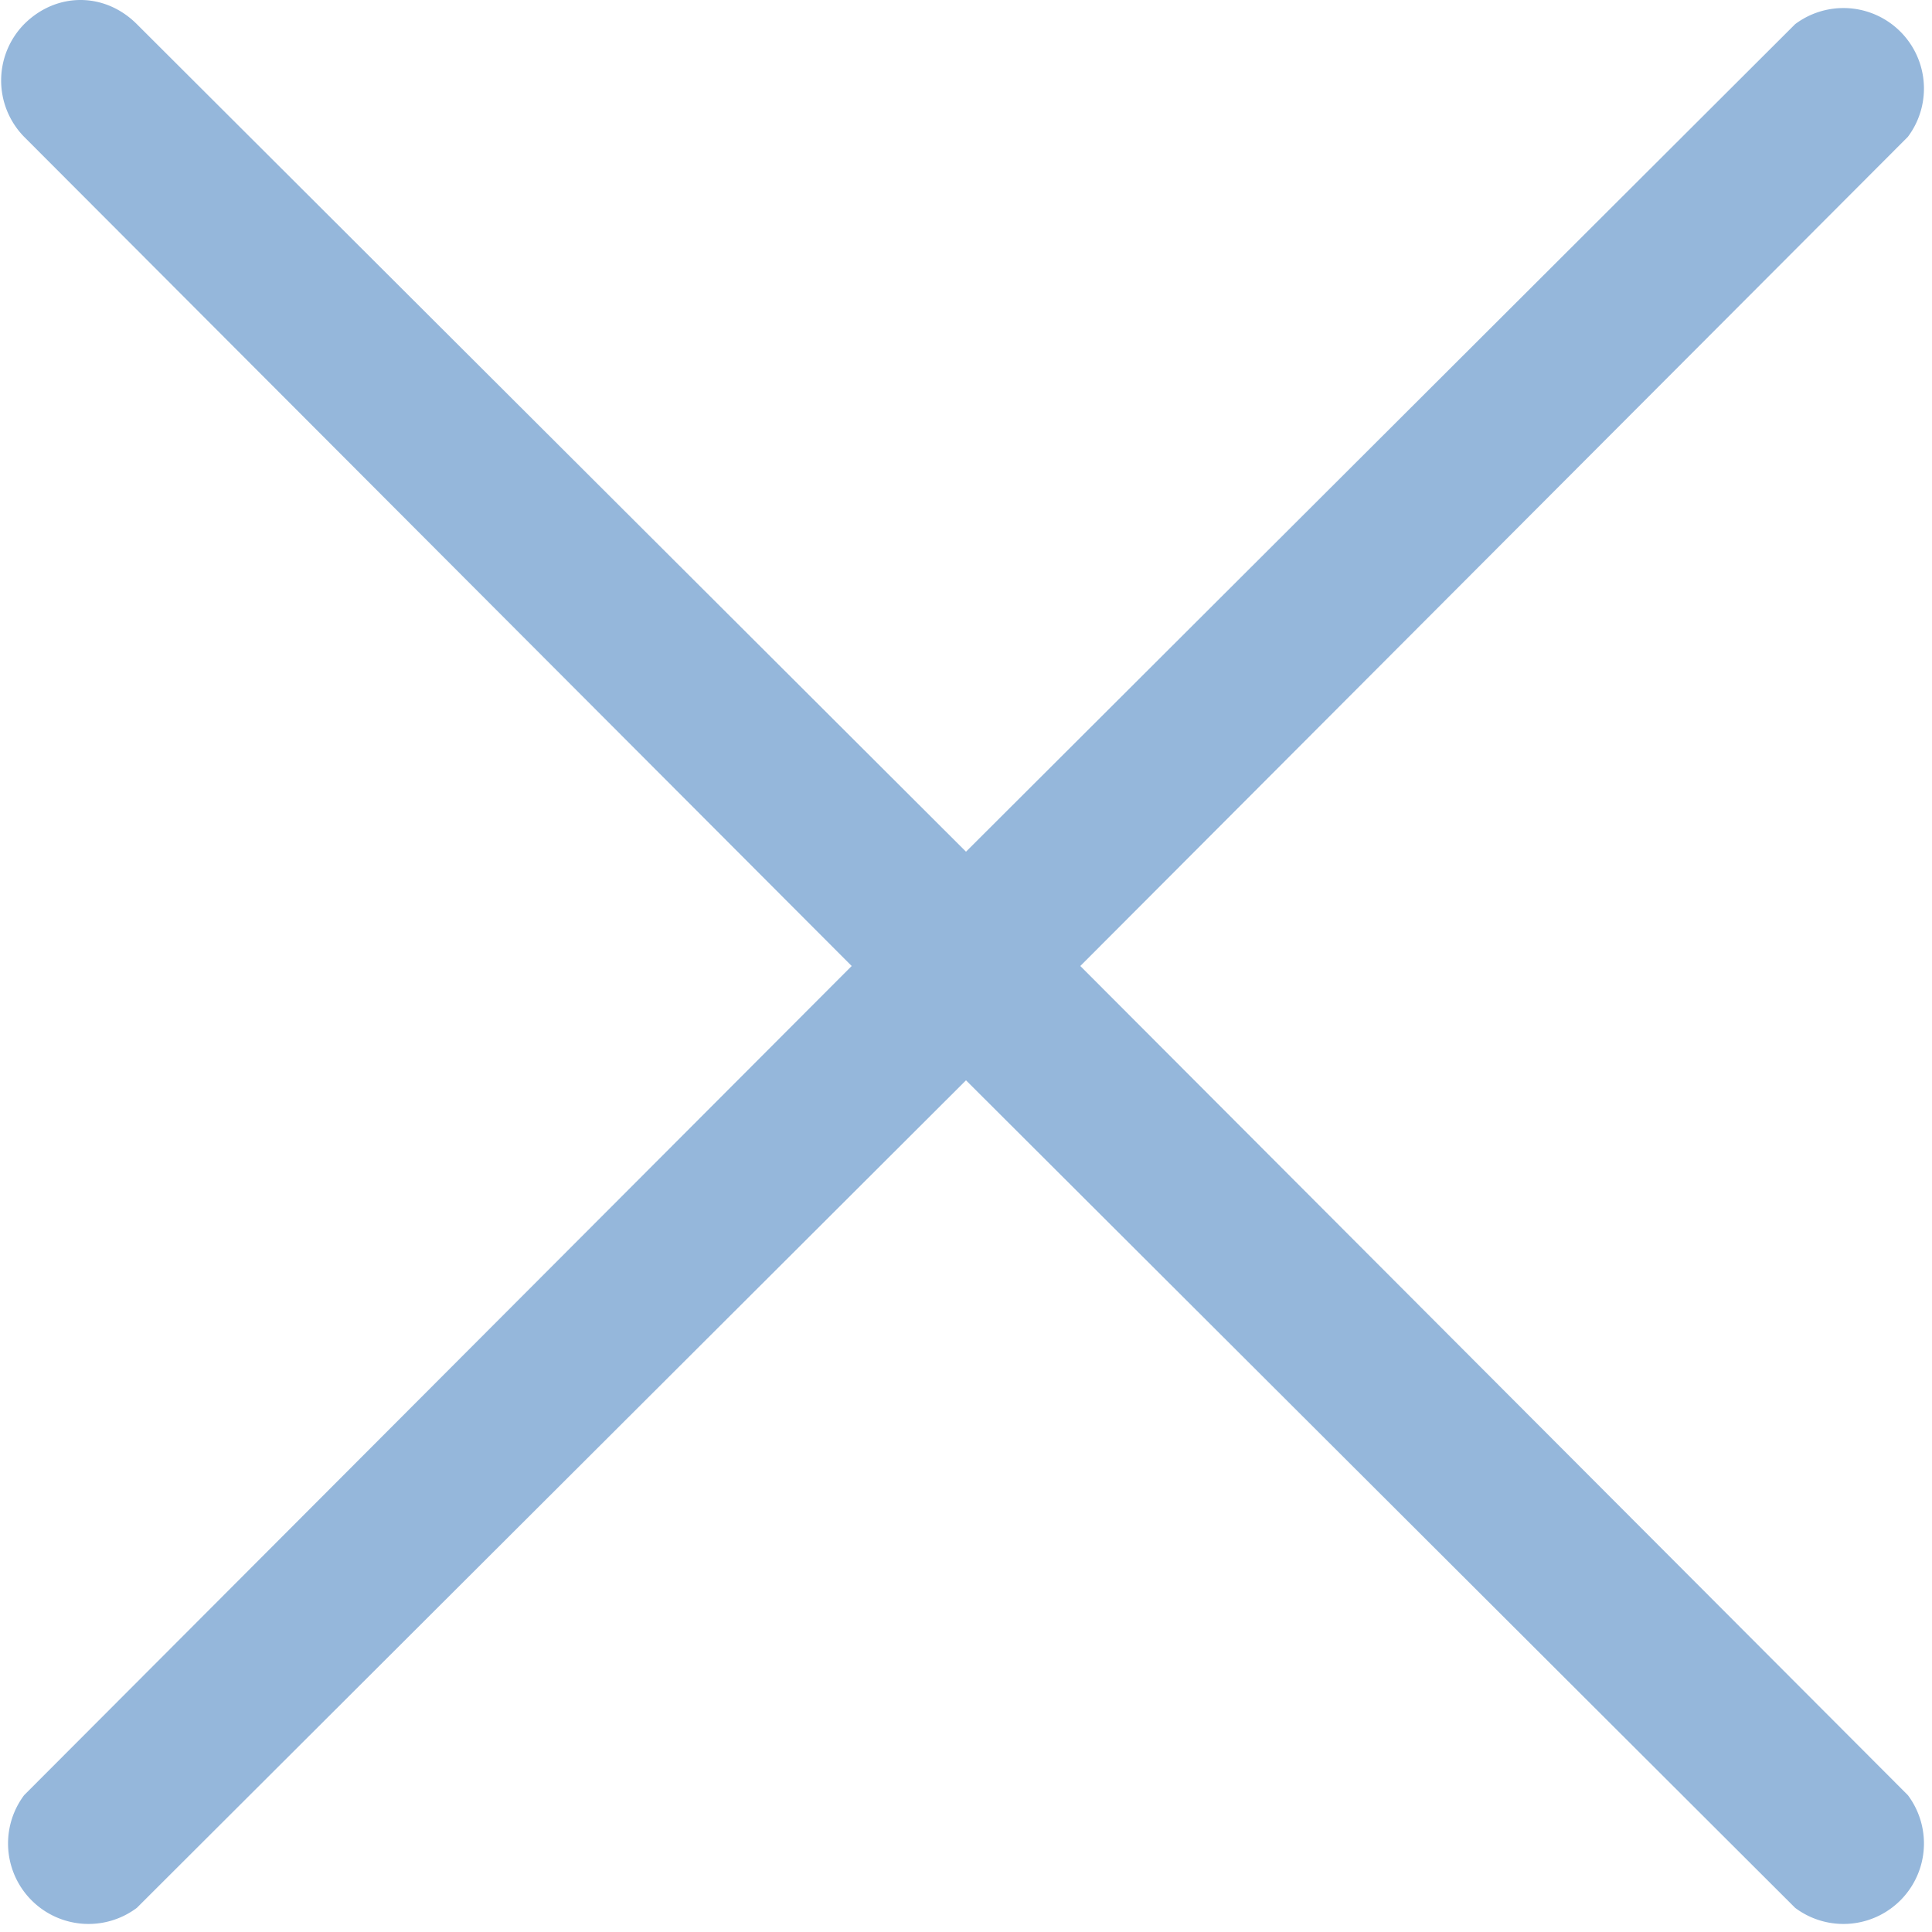 <svg width="12" height="12" fill="none" xmlns="http://www.w3.org/2000/svg"><path fill-rule="evenodd" clip-rule="evenodd" d="M.15.15c.2-.2.5-.2.7 0L6 5.29 11.15.15a.5.5 0 0 1 .7.7L6.71 6l5.14 5.15a.5.5 0 0 1-.7.7L6 6.71.85 11.85a.5.5 0 0 1-.7-.7L5.29 6 .15.85a.5.5 0 0 1 0-.7Z" fill="#95B7DB"/></svg>